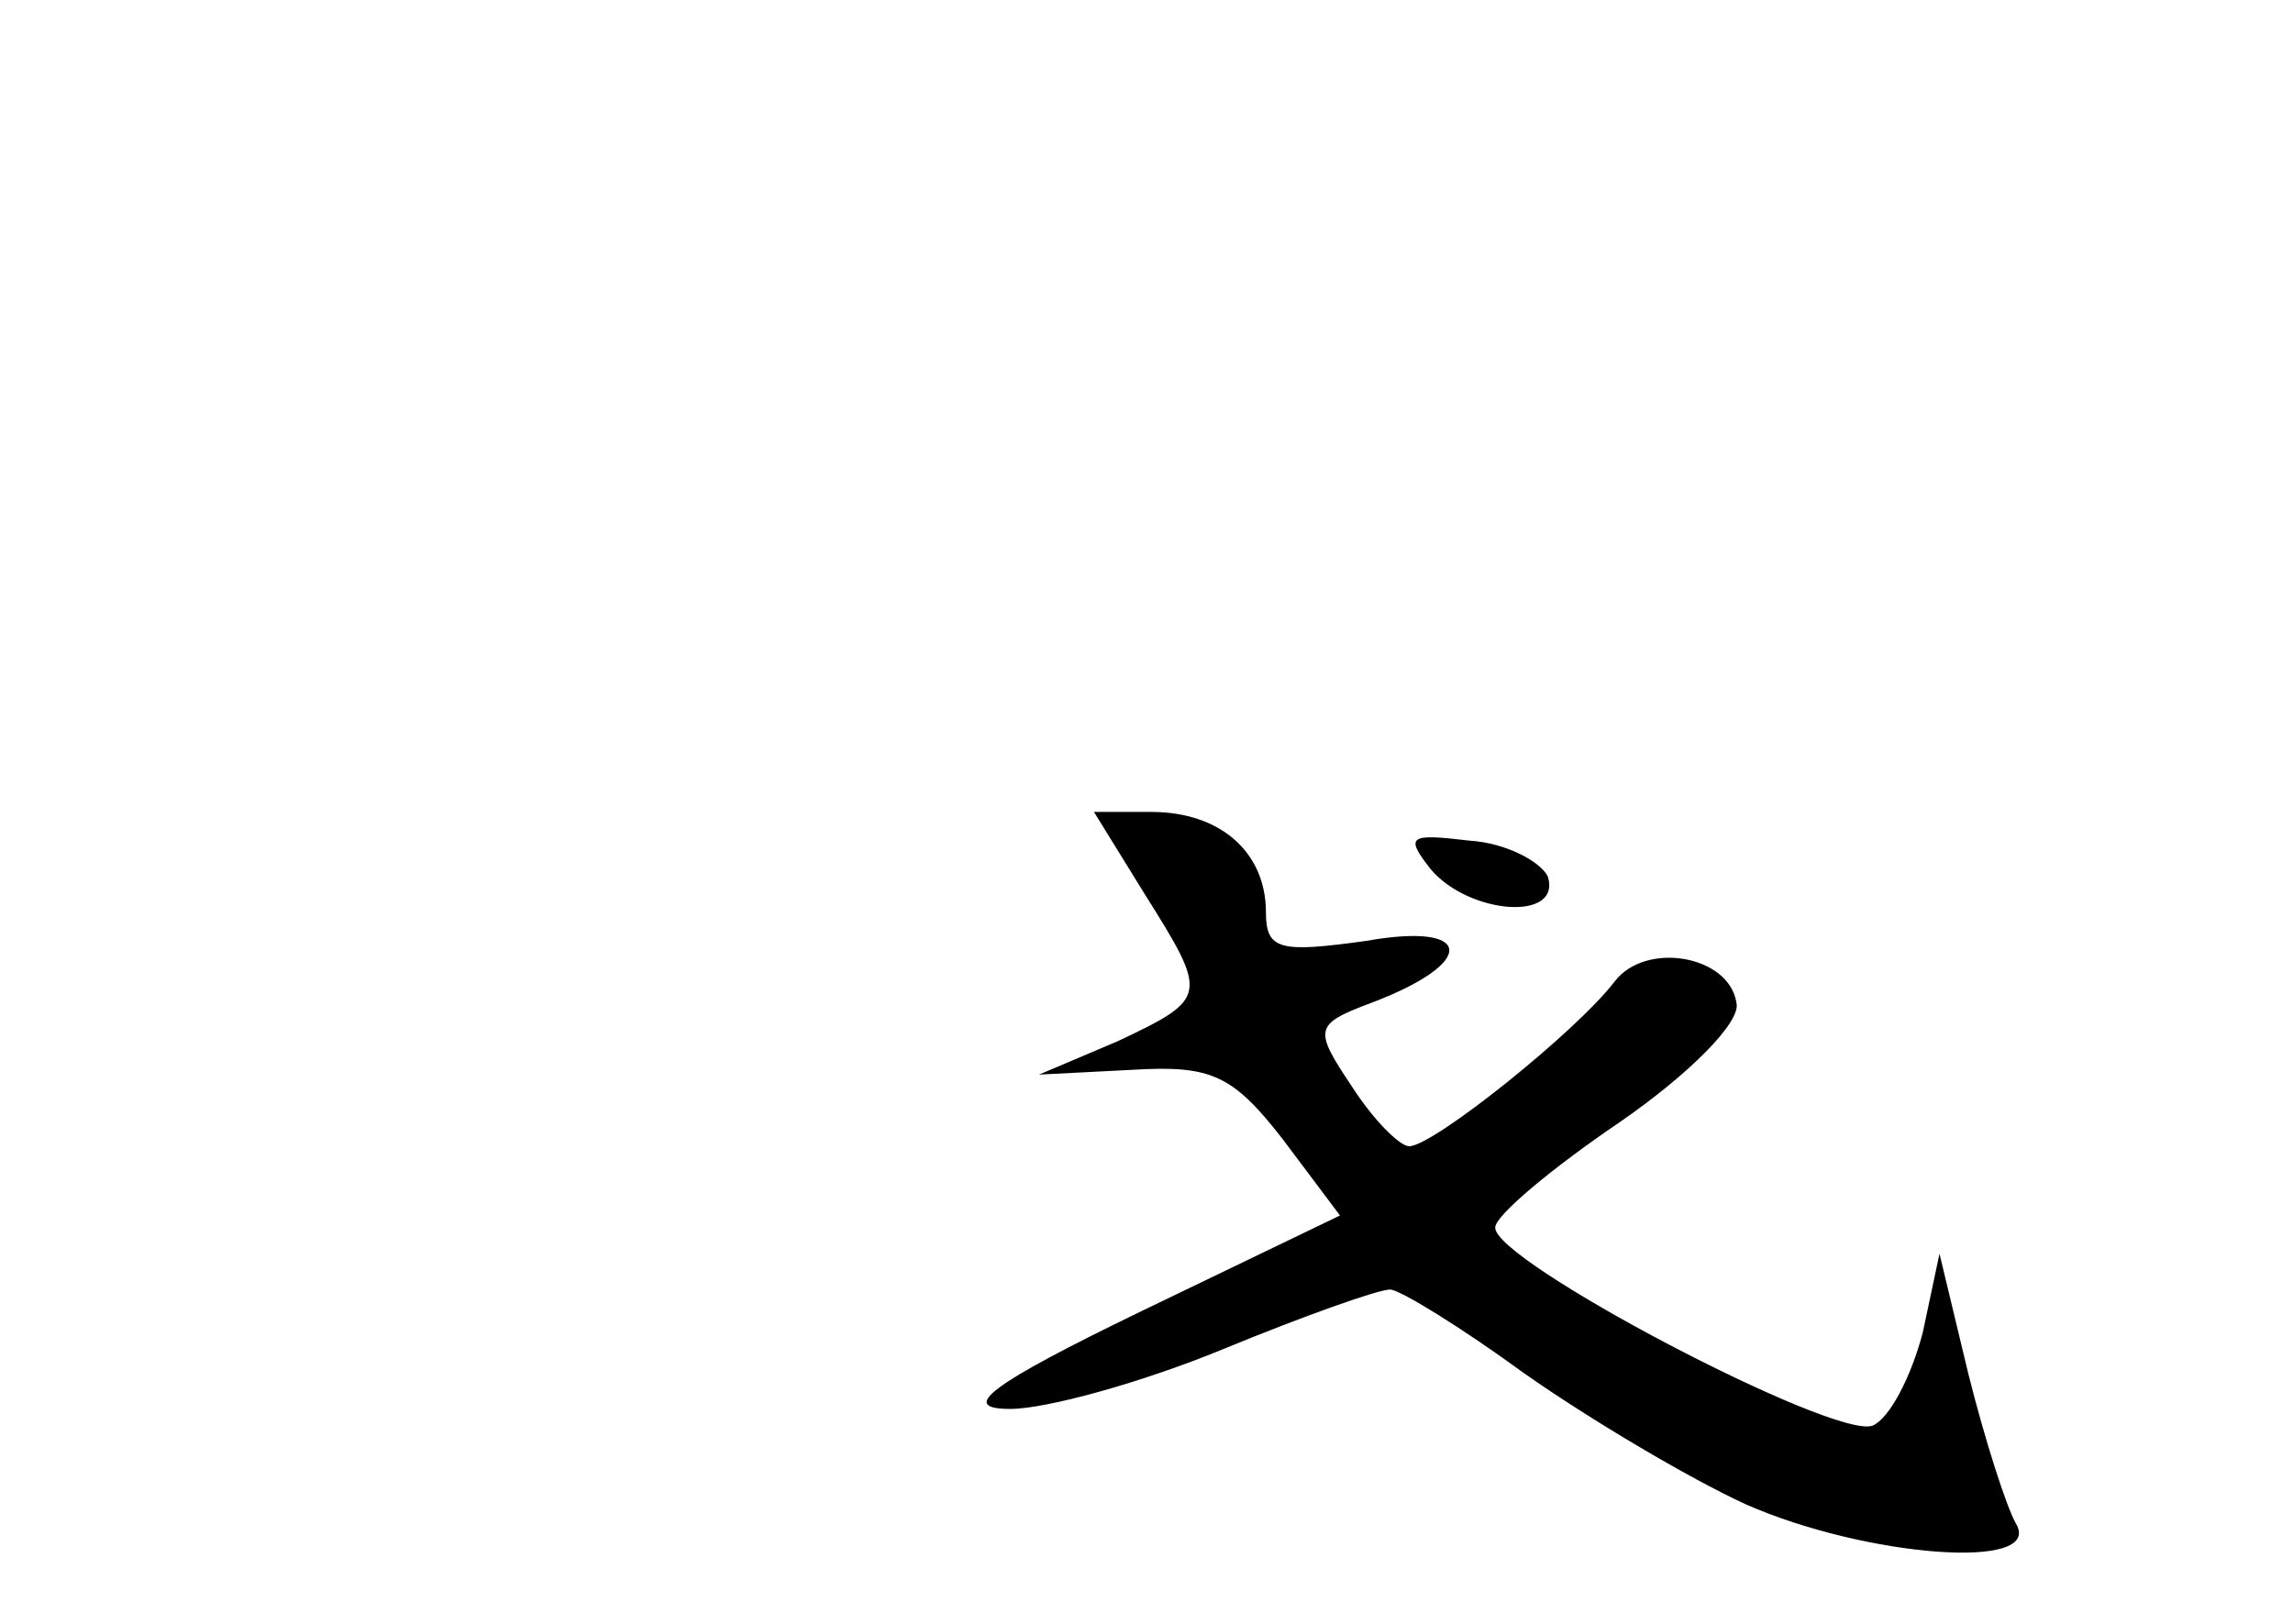 <?xml version="1.0" standalone="no"?>
<!DOCTYPE svg PUBLIC "-//W3C//DTD SVG 20010904//EN"
 "http://www.w3.org/TR/2001/REC-SVG-20010904/DTD/svg10.dtd">
<svg version="1.0" xmlns="http://www.w3.org/2000/svg"
 width="96pt" height="68pt" viewBox="0 0 96 68"
 preserveAspectRatio="xMidYMid meet">
<g transform="translate(0,68) scale(0.1,-0.1)"
fill="#000000" stroke="none">
<path d="M479 306 c27 -43 27 -44 -11 -62 l-33 -14 39 2 c33 2 42 -2 63 -29
l24 -32 -83 -40 c-64 -31 -77 -41 -55 -41 15 0 55 11 89 25 34 14 65 25 70 25
4 0 30 -16 56 -35 27 -19 69 -44 93 -55 50 -22 125 -28 113 -8 -4 7 -13 35
-20 63 l-12 50 -7 -33 c-5 -19 -14 -36 -21 -39 -16 -6 -159 69 -158 83 0 5 24
25 52 44 29 20 51 42 49 50 -3 20 -38 26 -51 9 -16 -21 -76 -69 -86 -69 -4 0
-15 11 -24 25 -16 24 -16 26 8 35 45 17 43 34 -2 26 -36 -5 -42 -4 -42 12 0
25 -19 42 -48 42 l-24 0 21 -34z"/>
<path d="M599 316 c16 -19 55 -22 49 -3 -3 6 -17 14 -33 15 -25 3 -27 2 -16
-12z"/>
</g>
</svg>
